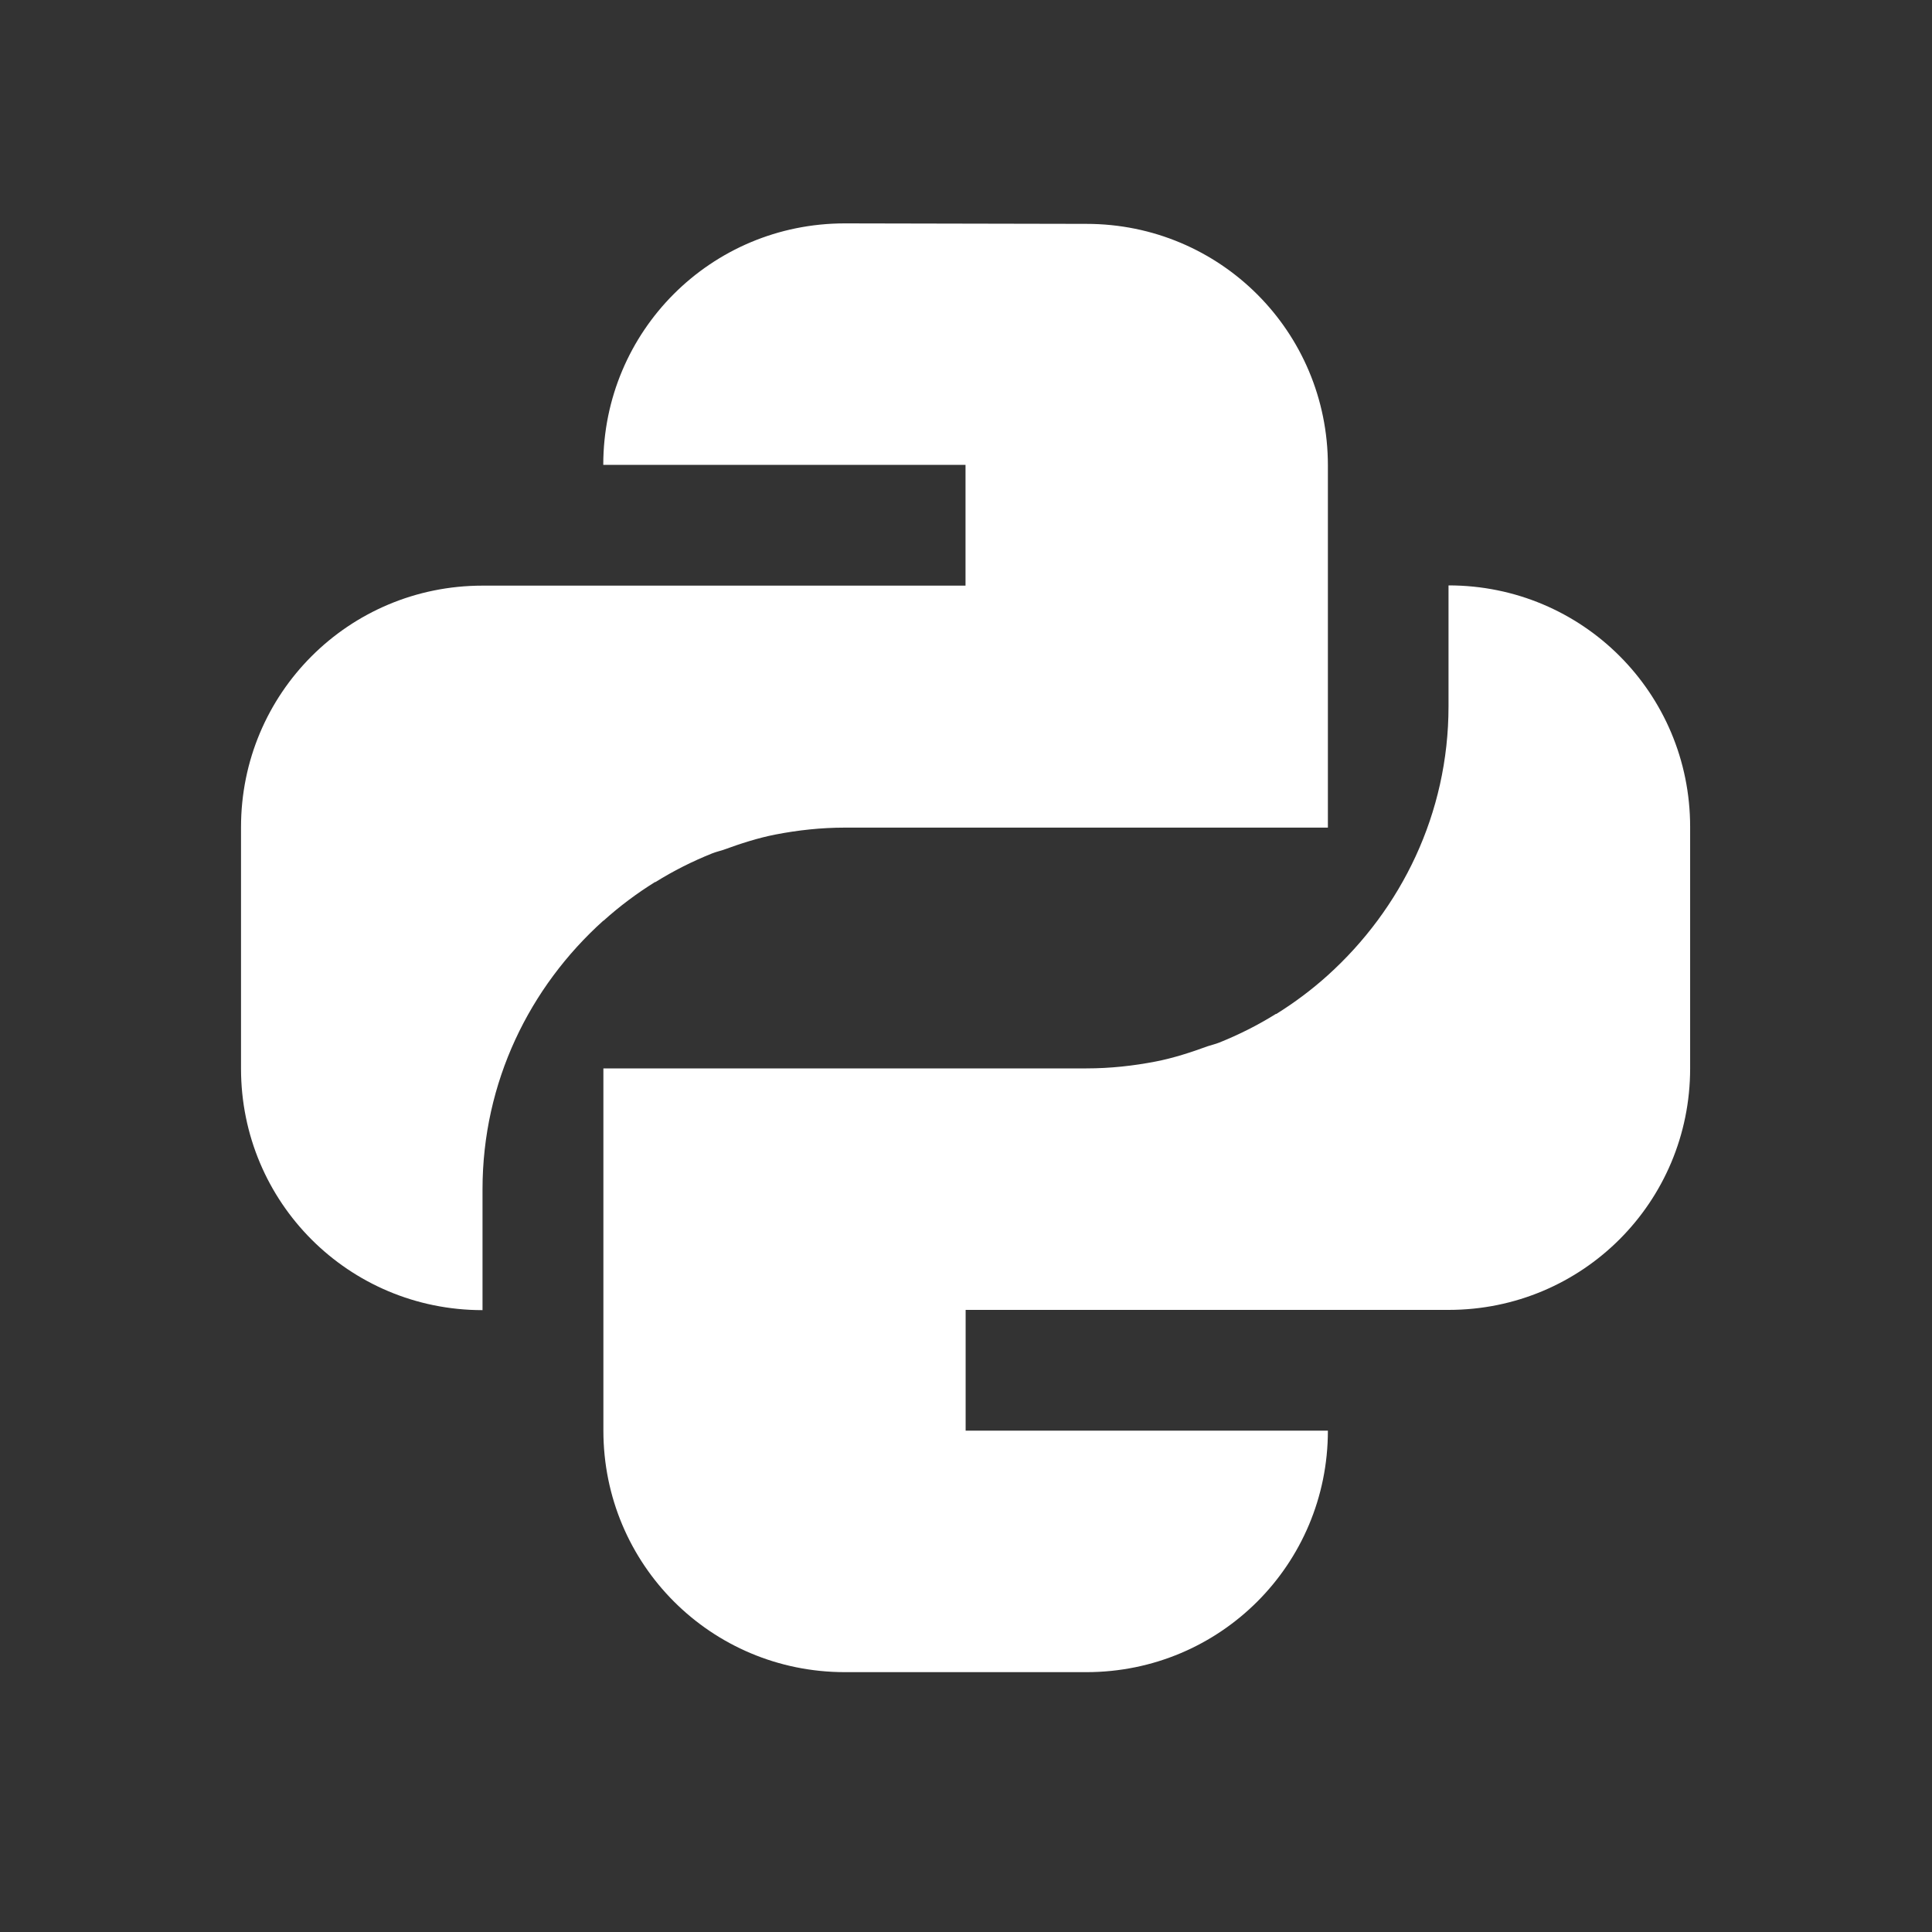 <svg xmlns="http://www.w3.org/2000/svg" viewBox="0 0 16 16"><rect x="0" y="0" width="16" height="16" fill="#333333" stroke="none"/><g transform="translate(-71.09-24.1)"><path d="m21.946 1040.29c-1.108 0-2 .892-2 2h3v1h-3-1c-1.108 0-2 .892-2 2v2c0 1.108.892 2 2 2v-1c0-.889.39-1.676 1-2.225 0-0.0 0 0 .002 0 .132-.119.275-.226.426-.32 0-0.0.003 0 .004 0 .149-.093.306-.172.471-.238.03-.012.062-.019.092-.029.14-.051.283-.098.432-.127.186-.036.377-.057.574-.057h1 3v-3c0-1.108-.892-2-2-2zm5 3v1c0 .889-.392 1.678-1 2.227-.132.119-.275.226-.426.32-0.0 0-.003 0-.004 0-.149.093-.306.172-.471.238-.03.012-.062.019-.092.029-.14.051-.283.098-.432.127-.186.036-.377.057-.574.057h-4v3c0 1.108.892 2 2 2h2c1.108 0 2-.892 2-2h-3v-1h4c1.108 0 2-.892 2-2v-2c0-1.108-.892-2-2-2z" fill="#fff" transform="matrix(1 0 0 1 56.14-1014.34)"/></g></svg>